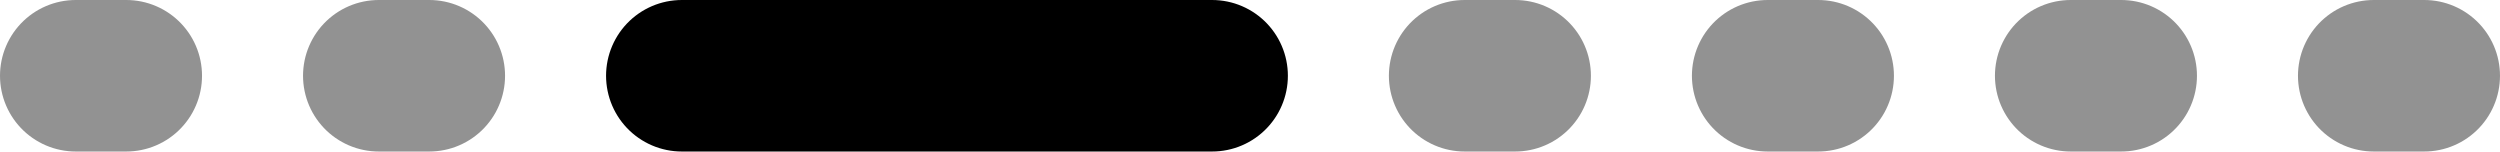 <svg width="99" height="6" viewBox="0 0 99 6" fill="none" xmlns="http://www.w3.org/2000/svg"><path stroke="#929292" stroke-width="6" stroke-linecap="round" d="M15 3h2M3 3h2m53 0h2m10 0h2m10 0h2m10 0h2"/><path stroke="#000" stroke-width="6" stroke-linecap="round" d="M27 3h21"/></svg>
